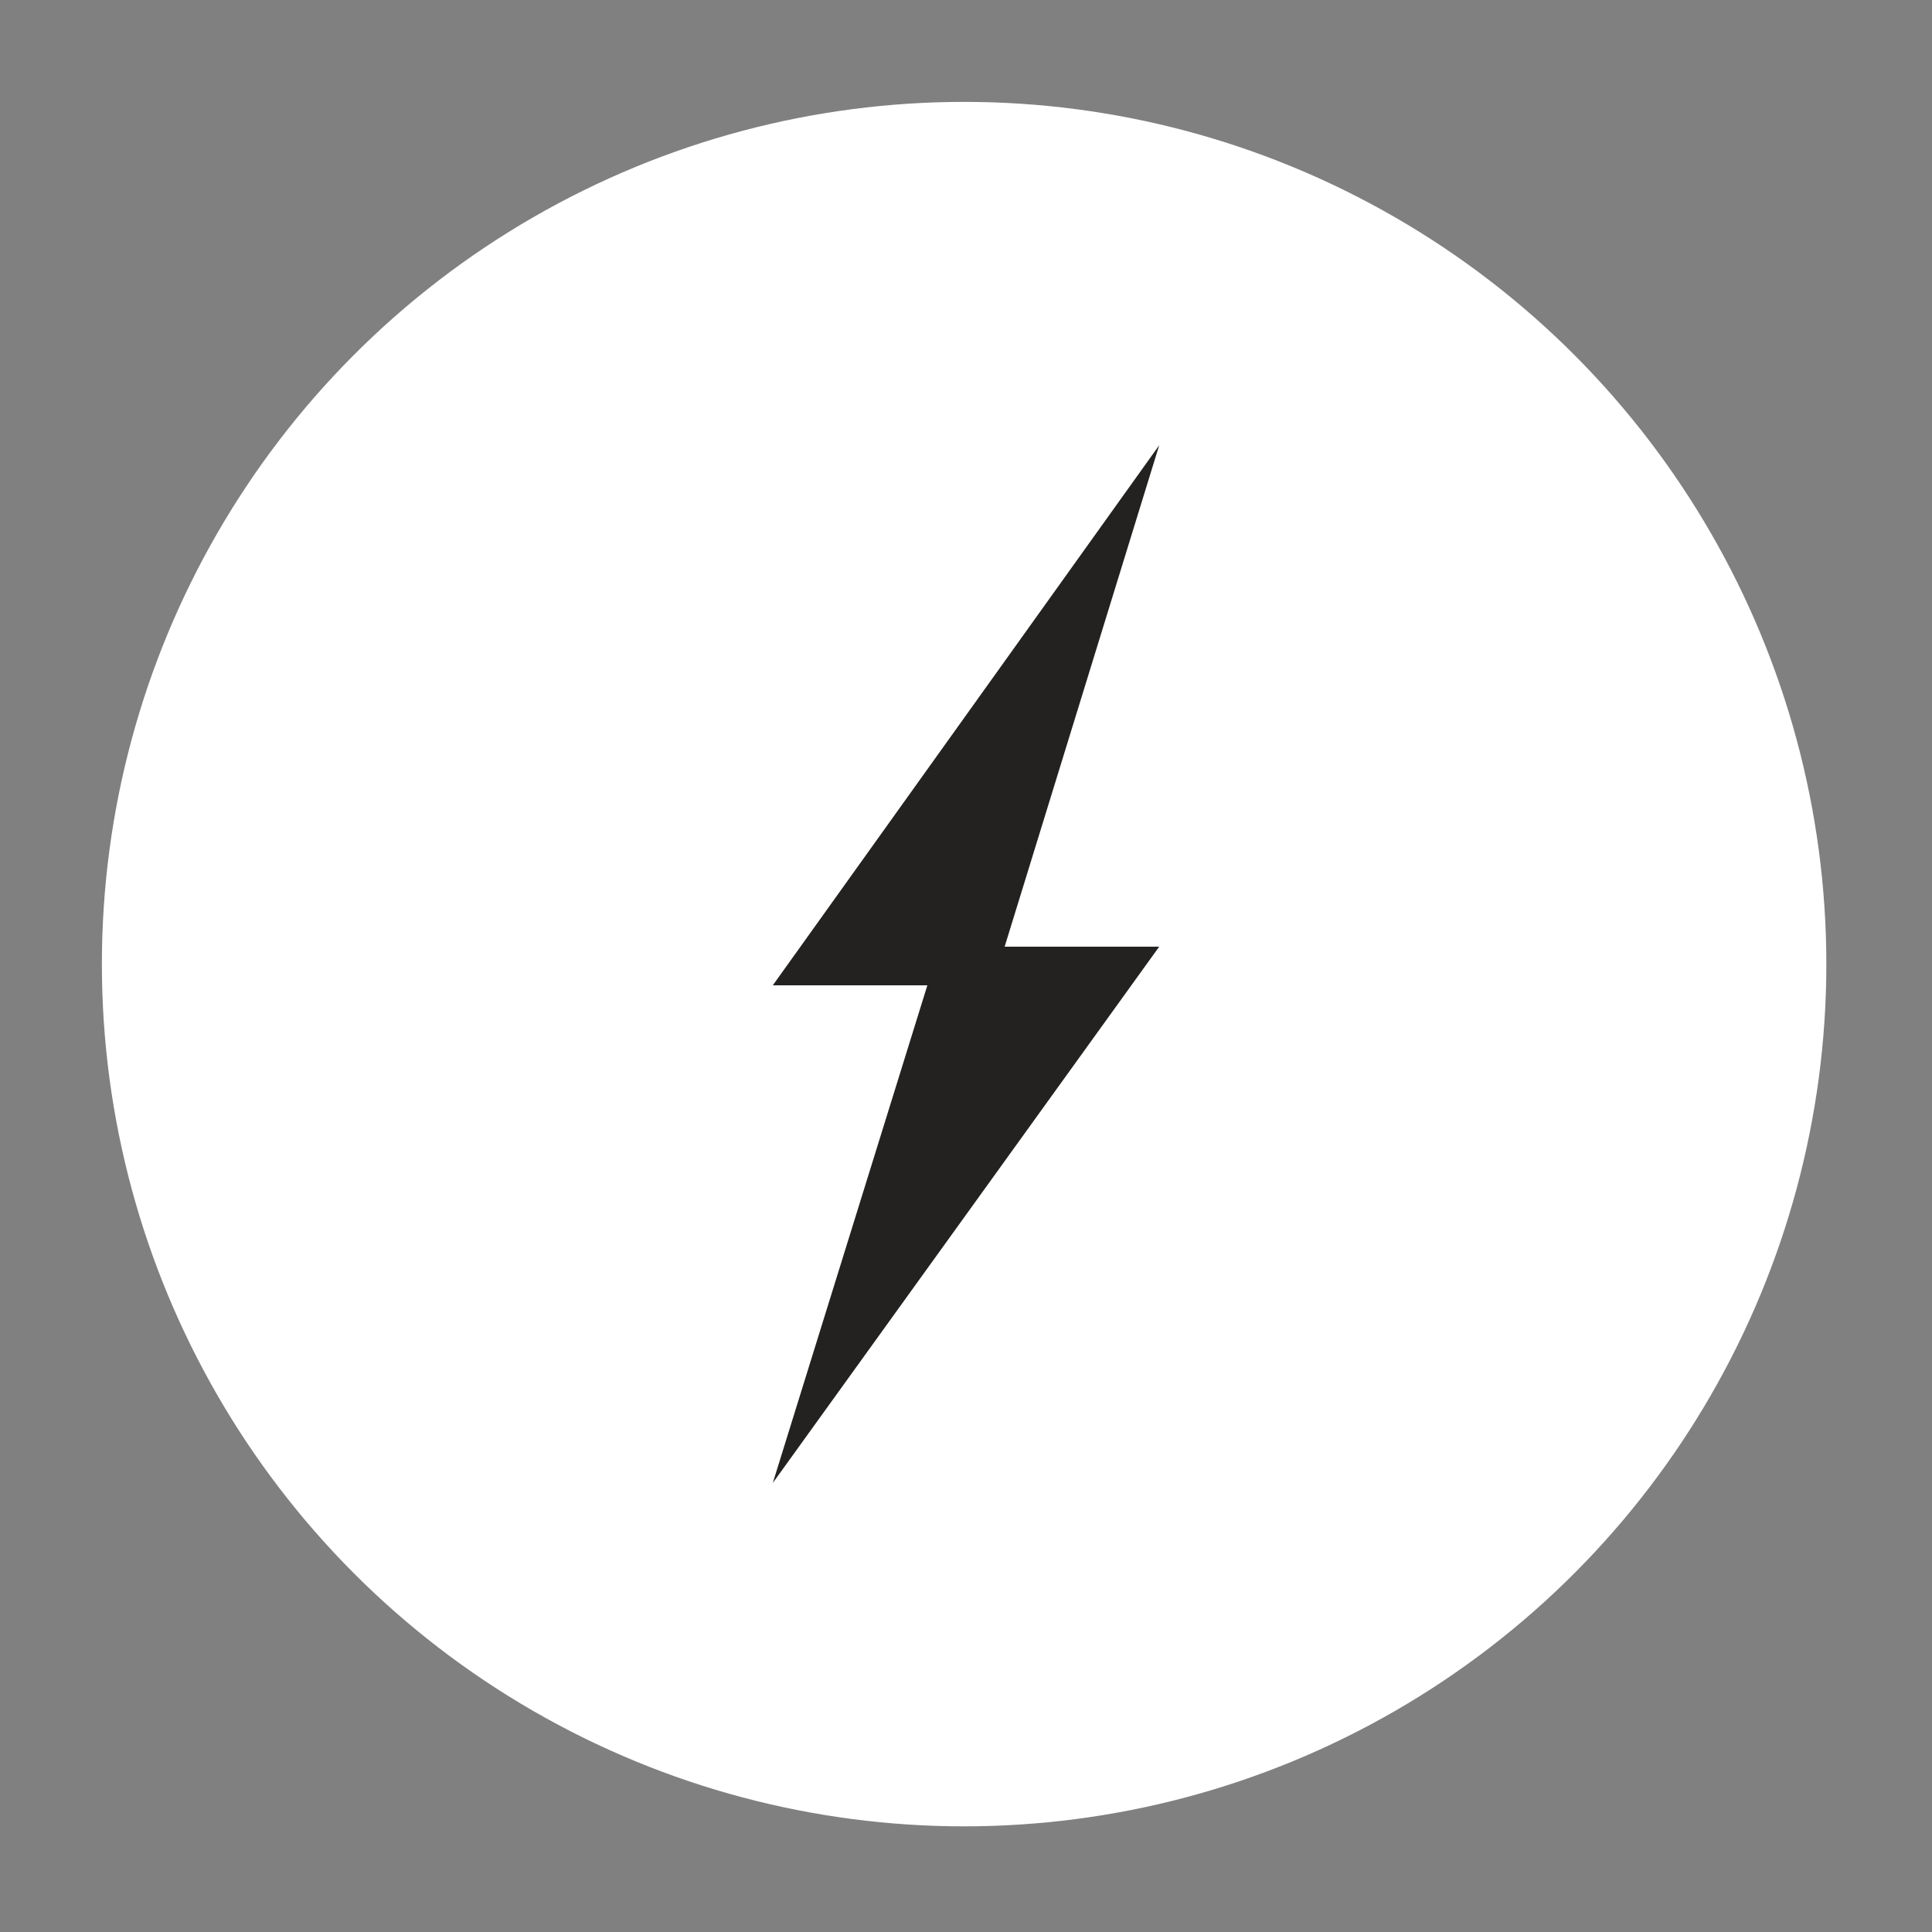 <svg id="Flashlight" xmlns="http://www.w3.org/2000/svg" width="256" height="256" viewBox="0 0 512 512">
<rect x="0" y="0" width="512" height="512" fill="#808080" stroke="none"/>
<defs>
    <style>
      .cls-1 {
        fill: #fff;
      }

      .cls-2 {
        fill: #232220;
        fill-rule: evenodd;
      }
    </style>
  </defs>
  <circle id="Main" class="cls-1" cx="255.5" cy="255.5" r="228.5"/>
  <path class="cls-2" d="M307.2,118L266.24,250.88H307.2L204.8,393l40.96-131.88H204.8Z"/>
</svg>
